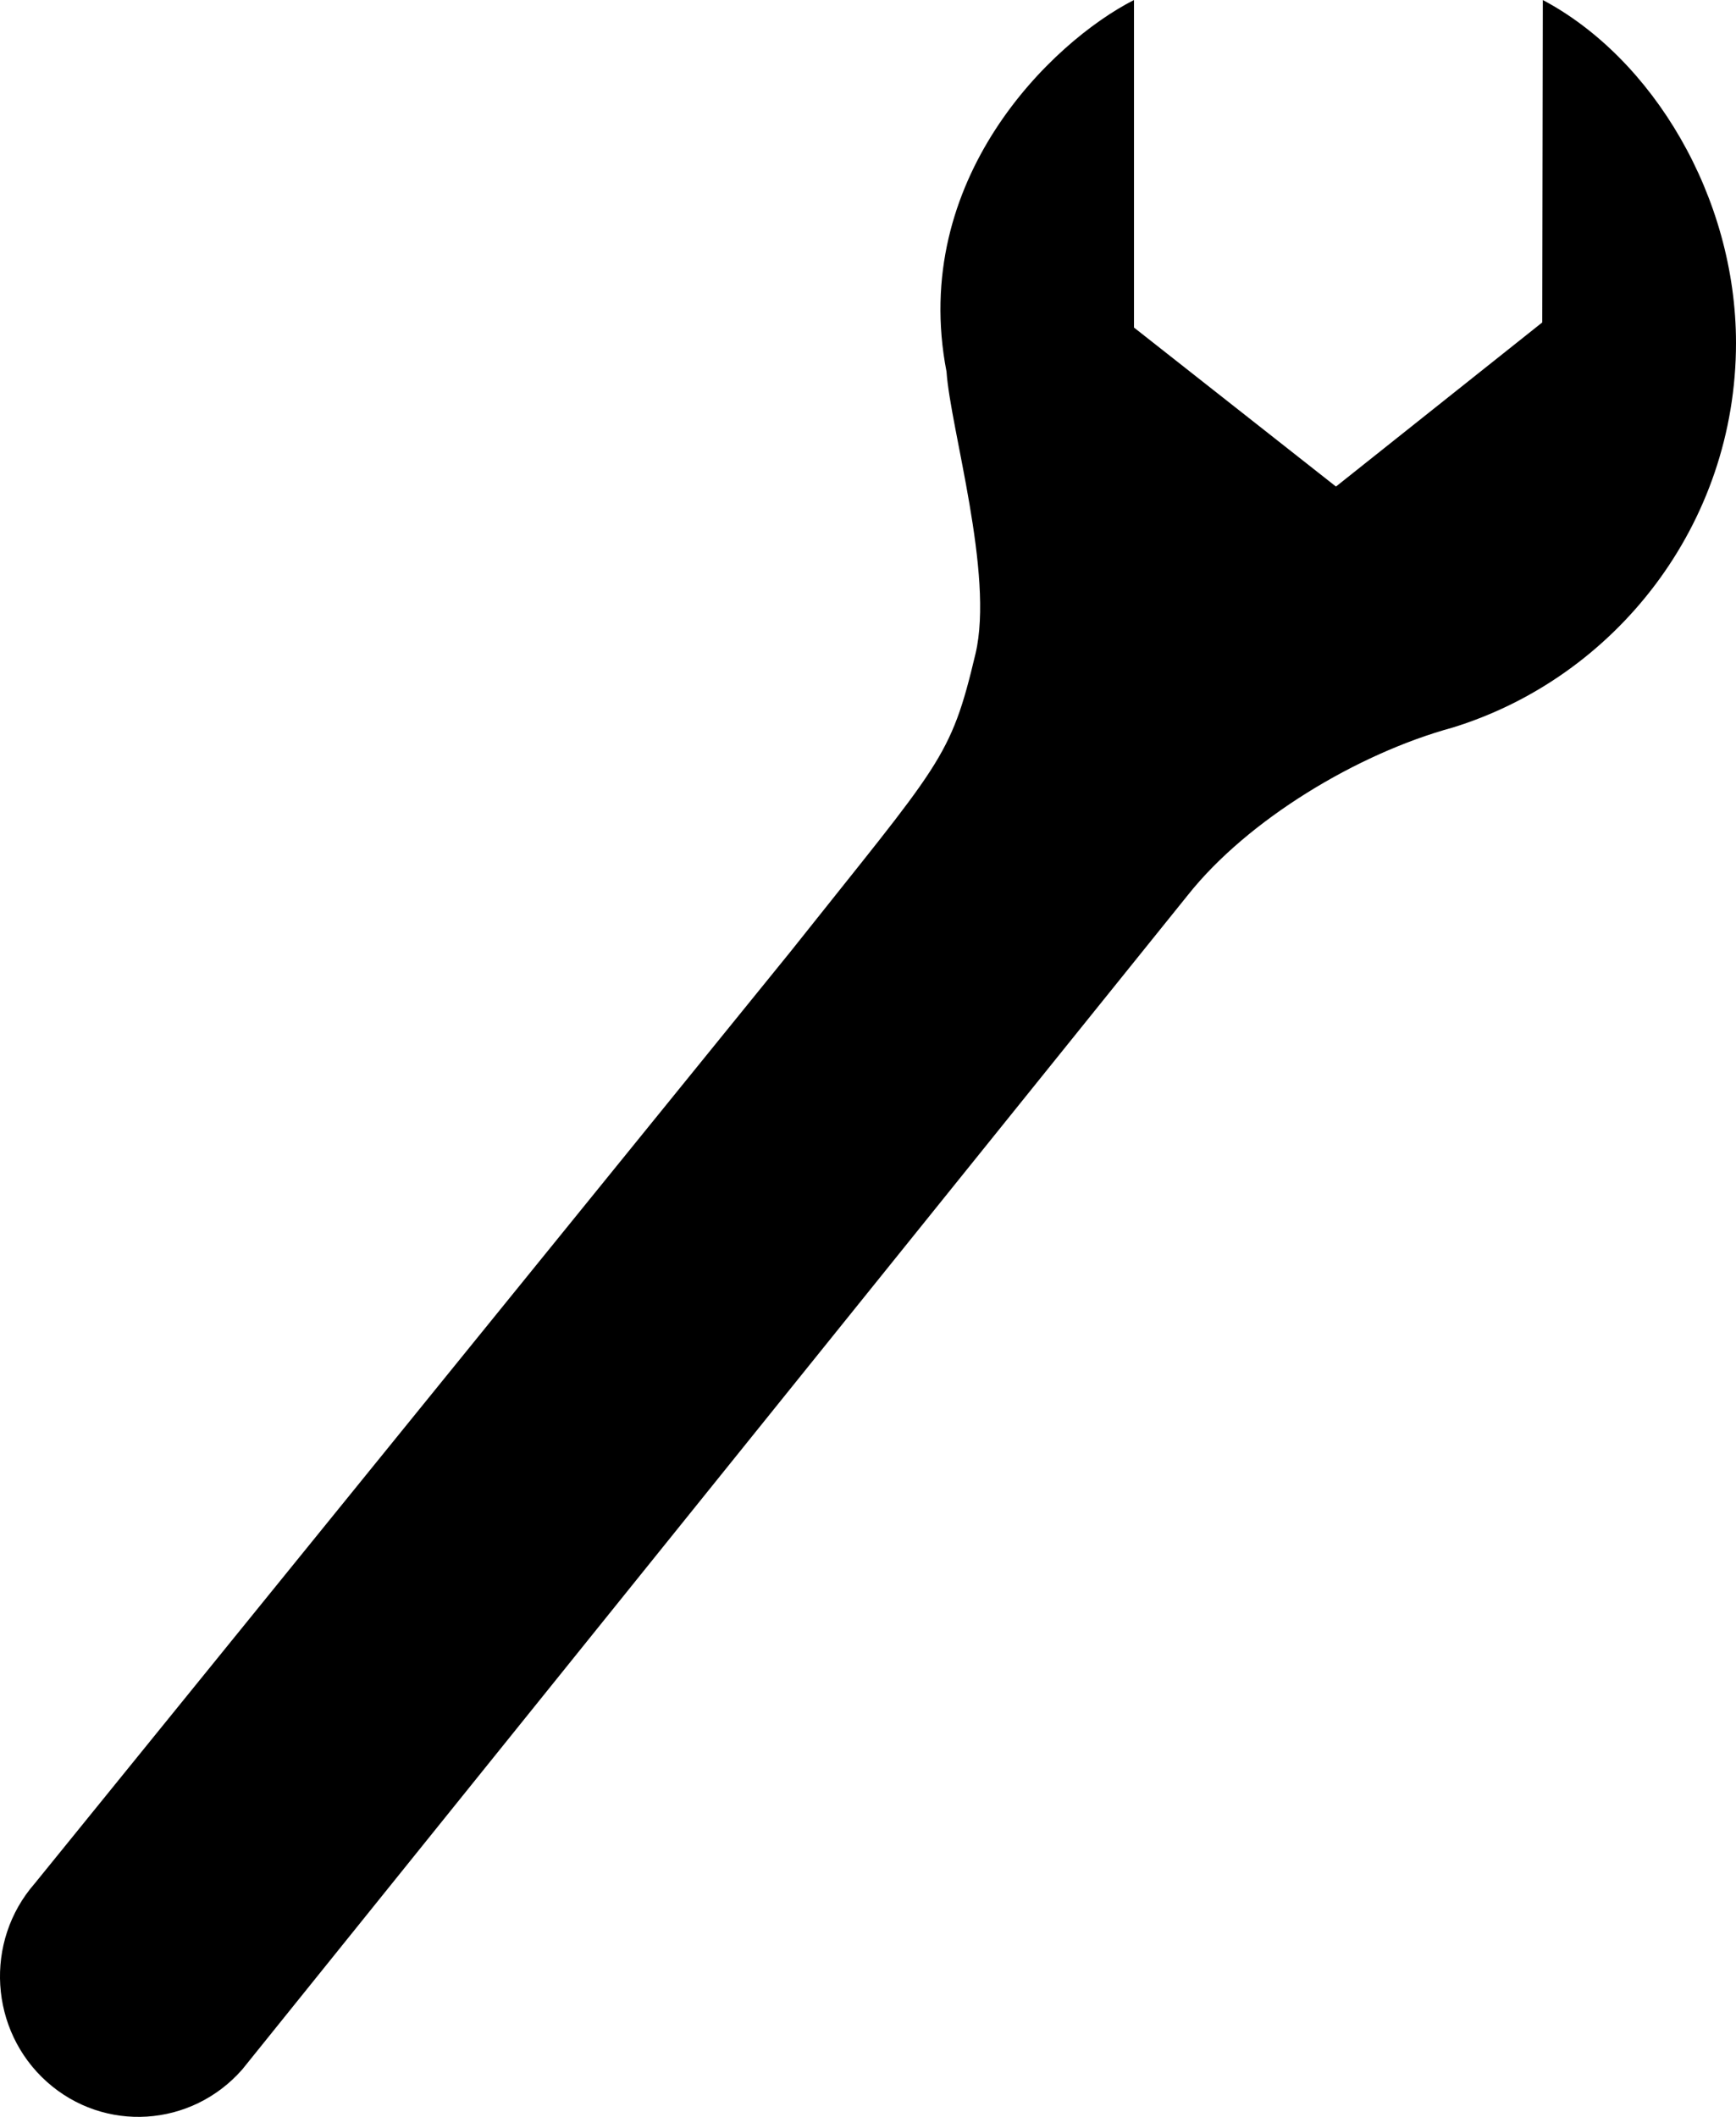 <!--
SPDX-FileCopyrightText: 2021 Pieter-Jan Briers <pieterjan.briers+git@gmail.com>
SPDX-FileCopyrightText: 2021 Swept <sweptwastaken@protonmail.com>
SPDX-FileCopyrightText: 2025 sleepyyapril <123355664+sleepyyapril@users.noreply.github.com>

SPDX-License-Identifier: MIT
-->

<svg xmlns="http://www.w3.org/2000/svg" version="1" viewBox="0 0 82.025 100"><path d="M63.122 22.983l-9.542-7.51V0c-3.897 1.985-10.616 8.48-8.857 17.56.182 2.68 2.254 9.564 1.37 13.318-1.188 5.008-1.627 5.116-8.75 14.086L1.64 88.974c-2.393 2.737-2.138 6.937.57 9.365 2.71 2.426 6.834 2.16 9.237-.58L56.13 42.277c2.816-3.546 8-6.675 12.49-7.902 7.71-2.37 13.405-9.596 13.405-18.174 0-6.91-3.946-13.453-9.128-16.2l-.026 15.23-9.747 7.753z"/></svg>
